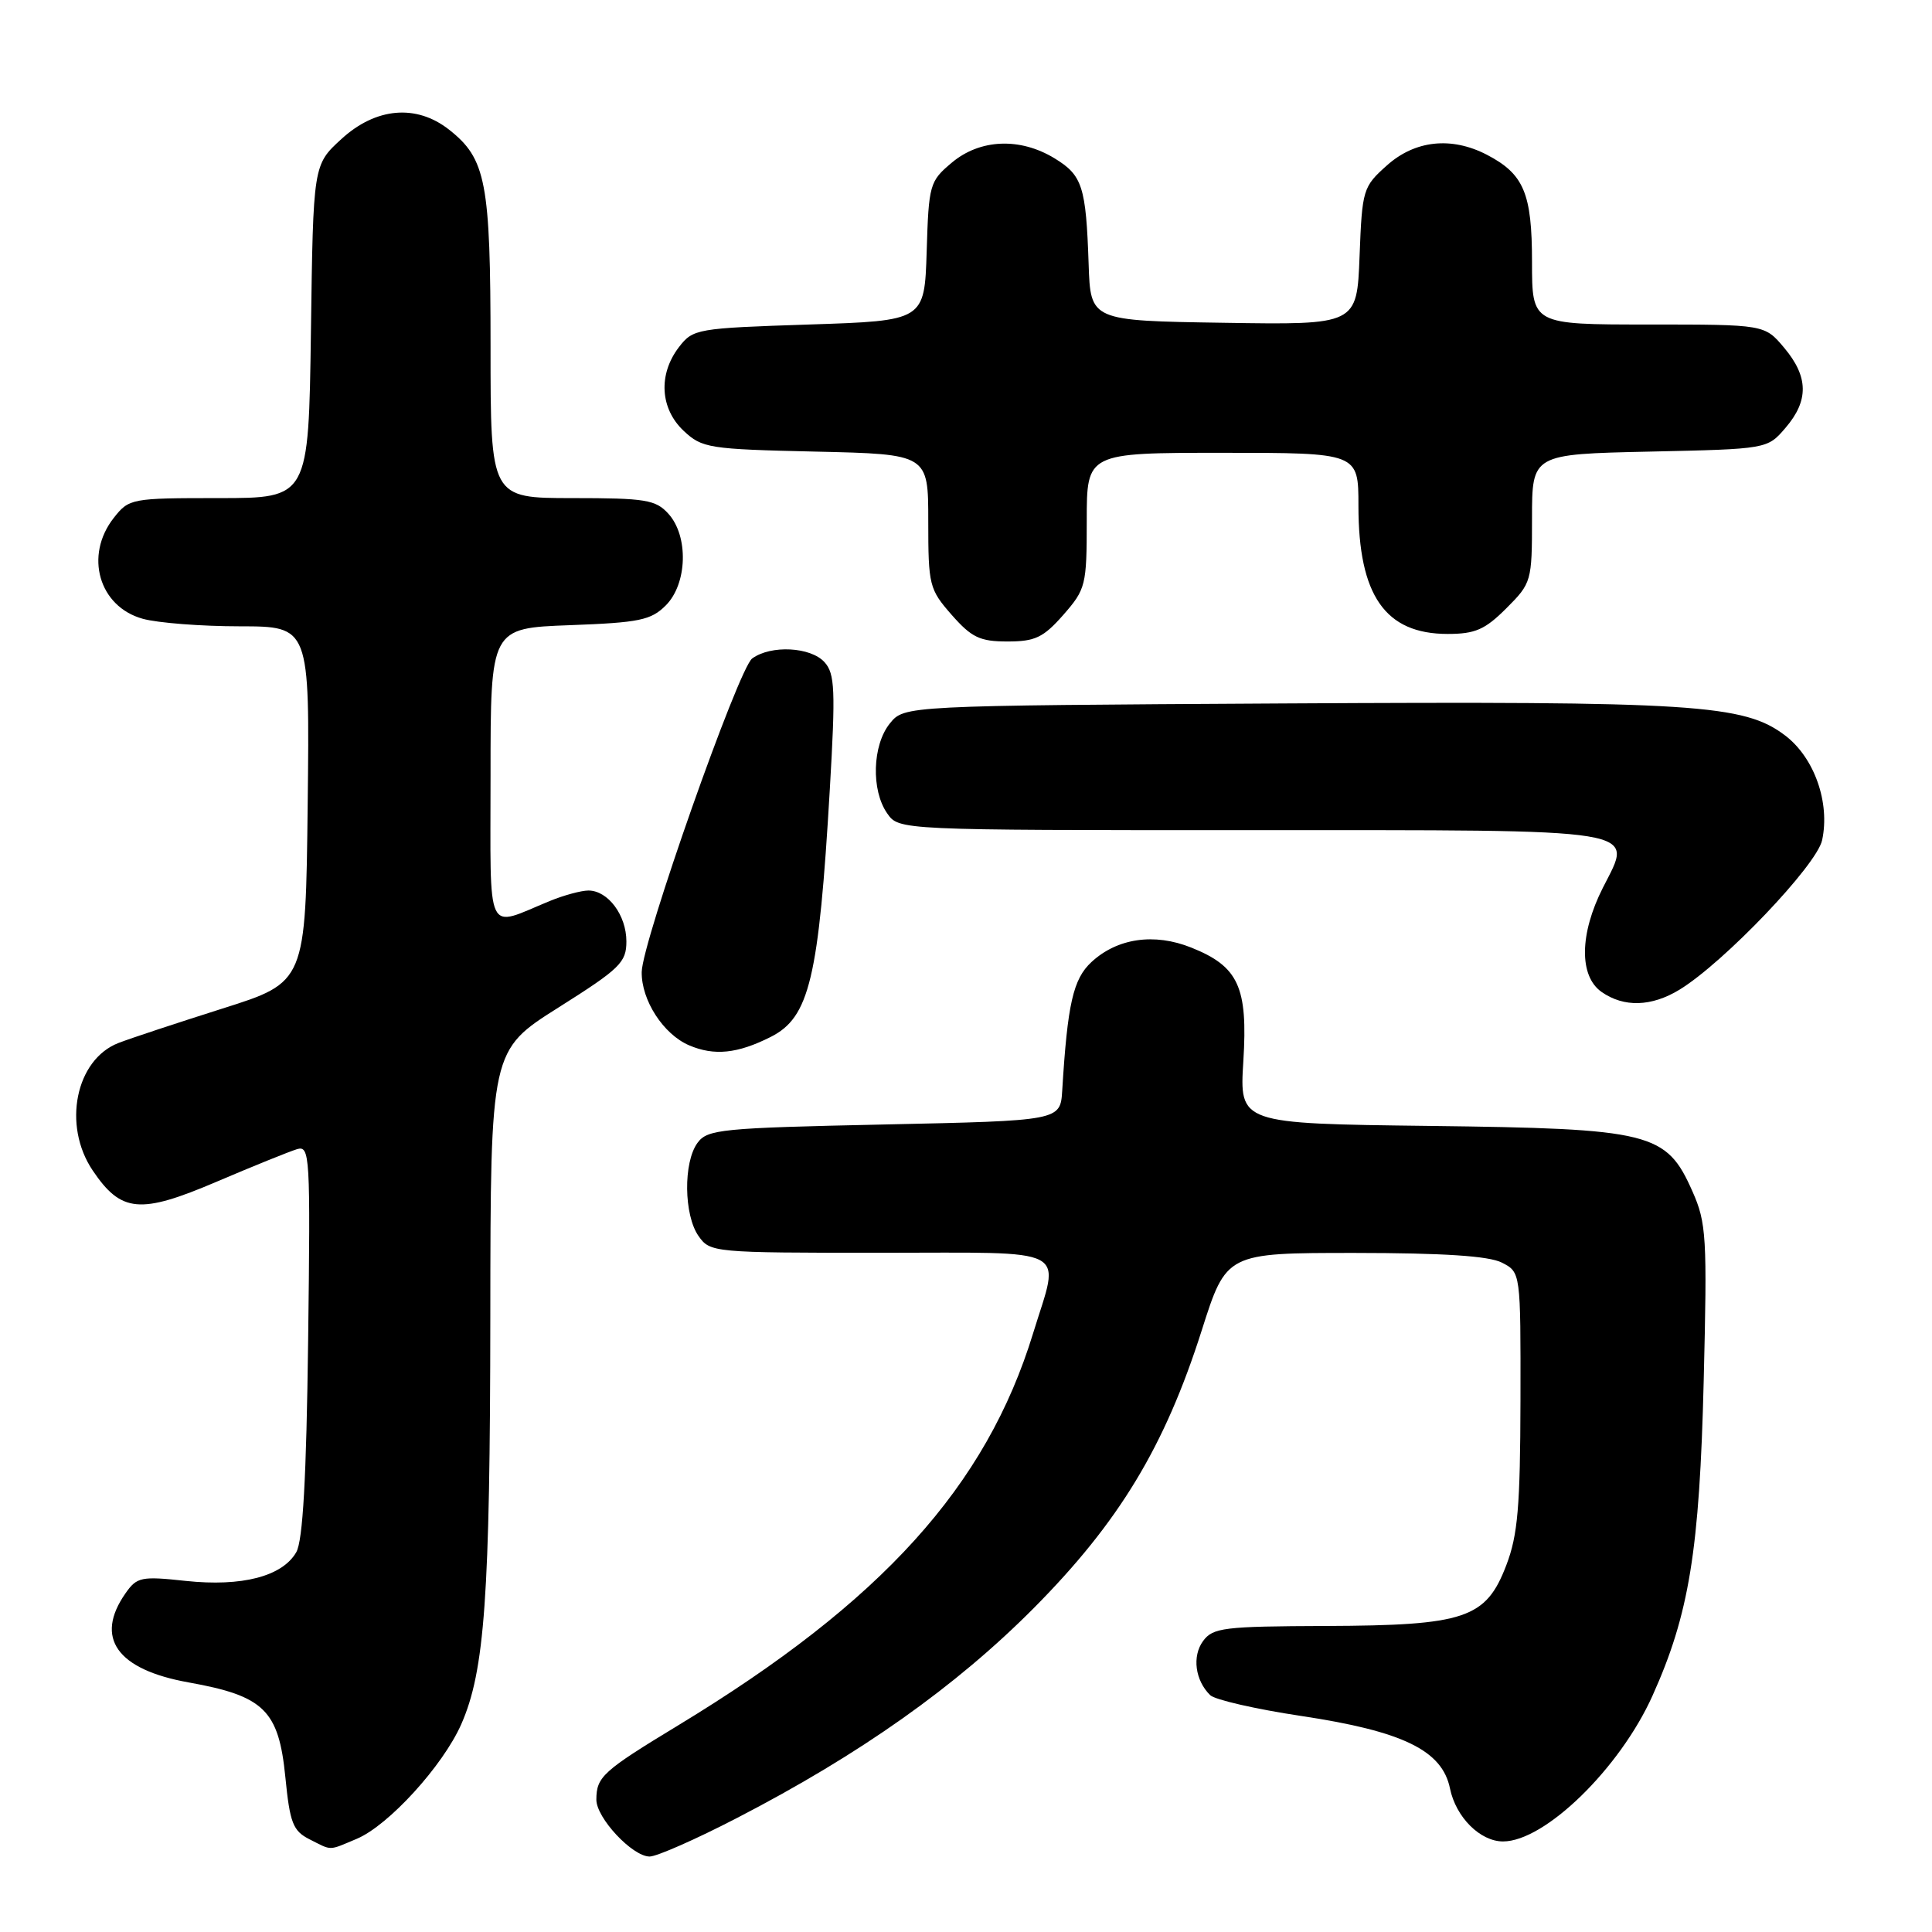 <?xml version="1.0" encoding="UTF-8" standalone="no"?>
<!DOCTYPE svg PUBLIC "-//W3C//DTD SVG 1.1//EN" "http://www.w3.org/Graphics/SVG/1.1/DTD/svg11.dtd" >
<svg xmlns="http://www.w3.org/2000/svg" xmlns:xlink="http://www.w3.org/1999/xlink" version="1.1" viewBox="0 0 256 256">
 <g >
 <path fill="currentColor"
d=" M 97.64 240.90 C 113.94 232.48 126.66 223.47 137.00 213.06 C 148.29 201.68 154.33 191.69 159.23 176.30 C 162.50 166.02 162.50 166.02 179.50 166.02 C 191.28 166.03 197.27 166.42 199.00 167.30 C 201.50 168.58 201.50 168.58 201.47 185.57 C 201.44 199.61 201.12 203.40 199.60 207.38 C 196.90 214.46 194.16 215.38 175.67 215.45 C 162.16 215.50 160.71 215.67 159.41 217.45 C 157.94 219.46 158.36 222.67 160.36 224.62 C 160.99 225.23 166.40 226.47 172.39 227.37 C 185.89 229.40 191.10 231.93 192.13 236.98 C 192.91 240.79 196.13 244.00 199.16 244.00 C 204.70 244.00 214.63 234.33 218.96 224.70 C 223.82 213.92 225.20 205.45 225.75 182.94 C 226.22 163.93 226.11 162.03 224.26 157.87 C 220.80 150.04 218.83 149.55 189.36 149.19 C 164.23 148.88 164.23 148.88 164.75 140.60 C 165.36 130.78 164.11 128.06 157.85 125.56 C 152.94 123.59 148.04 124.31 144.62 127.48 C 142.20 129.72 141.45 133.01 140.75 144.50 C 140.50 148.50 140.50 148.50 117.17 149.00 C 95.54 149.46 93.73 149.64 92.42 151.44 C 90.53 154.02 90.61 161.00 92.56 163.78 C 94.09 165.96 94.50 166.00 116.56 166.00 C 142.38 166.00 140.47 165.00 136.90 176.64 C 130.68 196.95 116.87 212.23 89.89 228.60 C 79.85 234.69 79.04 235.43 79.02 238.45 C 79.00 240.87 83.79 246.00 86.08 246.00 C 87.02 246.00 92.22 243.71 97.64 240.90 Z  M 47.28 243.65 C 51.48 241.88 58.67 234.00 61.11 228.49 C 64.23 221.43 64.94 211.54 64.97 174.34 C 65.00 139.18 65.00 139.18 74.00 133.50 C 82.16 128.35 83.00 127.53 83.00 124.74 C 83.00 121.27 80.56 118.00 77.97 118.00 C 77.02 118.00 74.73 118.62 72.87 119.38 C 64.22 122.92 65.00 124.58 65.00 102.68 C 65.00 83.23 65.00 83.23 75.50 82.84 C 84.73 82.50 86.26 82.18 88.22 80.22 C 91.08 77.36 91.26 71.05 88.57 68.08 C 86.89 66.22 85.56 66.00 75.85 66.00 C 65.00 66.00 65.00 66.00 65.00 45.97 C 65.00 24.10 64.41 21.04 59.49 17.17 C 55.16 13.77 49.80 14.24 45.24 18.42 C 41.50 21.84 41.50 21.84 41.20 43.92 C 40.89 66.00 40.89 66.00 29.02 66.00 C 17.38 66.00 17.10 66.05 15.07 68.63 C 11.16 73.61 13.10 80.38 18.91 81.99 C 20.88 82.54 26.67 82.99 31.77 82.99 C 41.04 83.00 41.04 83.00 40.77 106.57 C 40.50 130.15 40.50 130.15 29.50 133.63 C 23.45 135.55 17.24 137.60 15.70 138.20 C 10.02 140.40 8.25 149.11 12.28 155.09 C 16.06 160.69 18.55 160.92 28.69 156.59 C 33.54 154.52 38.32 152.59 39.33 152.28 C 41.07 151.75 41.14 152.93 40.83 177.61 C 40.60 195.87 40.13 204.14 39.26 205.67 C 37.42 208.88 32.06 210.27 24.62 209.48 C 18.71 208.84 18.14 208.96 16.63 211.12 C 12.50 217.02 15.48 221.23 25.00 222.93 C 34.99 224.72 36.93 226.61 37.81 235.47 C 38.41 241.56 38.82 242.60 41.00 243.71 C 44.06 245.25 43.44 245.26 47.28 243.65 Z  M 102.12 137.40 C 107.26 134.81 108.49 129.66 109.96 104.50 C 110.72 91.45 110.63 89.27 109.26 87.75 C 107.43 85.71 102.15 85.44 99.67 87.25 C 97.85 88.58 85.08 124.84 85.03 128.80 C 84.98 132.54 87.90 137.05 91.31 138.51 C 94.64 139.93 97.71 139.62 102.12 137.40 Z  M 222.54 131.14 C 228.42 127.55 240.72 114.66 241.44 111.33 C 242.51 106.36 240.42 100.42 236.56 97.47 C 231.11 93.32 224.58 92.90 170.16 93.21 C 119.82 93.50 119.82 93.50 117.91 95.86 C 115.59 98.73 115.41 104.71 117.56 107.78 C 119.11 110.00 119.11 110.00 165.49 110.00 C 218.63 110.00 216.43 109.64 212.39 117.63 C 209.29 123.75 209.22 129.34 212.22 131.44 C 215.18 133.51 218.83 133.40 222.54 131.14 Z  M 140.90 81.47 C 143.87 78.07 144.00 77.57 144.00 68.97 C 144.00 60.00 144.00 60.00 162.00 60.00 C 180.00 60.00 180.00 60.00 180.00 67.03 C 180.00 78.91 183.55 84.00 191.82 84.00 C 195.47 84.00 196.77 83.43 199.60 80.60 C 202.93 77.27 203.00 77.03 203.00 68.69 C 203.00 60.18 203.00 60.18 218.59 59.84 C 234.18 59.50 234.18 59.50 236.59 56.69 C 239.69 53.08 239.64 49.92 236.41 46.08 C 233.82 43.00 233.82 43.00 218.41 43.00 C 203.00 43.00 203.00 43.00 203.00 34.72 C 203.00 25.59 201.92 23.05 196.99 20.49 C 192.30 18.07 187.49 18.59 183.77 21.92 C 180.60 24.75 180.49 25.11 180.15 33.94 C 179.80 43.05 179.80 43.05 162.15 42.77 C 144.50 42.50 144.50 42.50 144.25 35.00 C 143.90 24.70 143.43 23.23 139.72 20.97 C 135.15 18.19 129.85 18.41 126.11 21.56 C 123.18 24.02 123.06 24.45 122.79 33.31 C 122.50 42.50 122.50 42.50 107.19 43.00 C 92.31 43.49 91.83 43.57 89.96 46.00 C 87.20 49.60 87.46 54.14 90.58 57.08 C 93.03 59.38 93.90 59.52 108.08 59.84 C 123.00 60.18 123.00 60.18 123.00 69.06 C 123.00 77.56 123.13 78.08 126.10 81.47 C 128.75 84.48 129.84 85.00 133.50 85.00 C 137.16 85.00 138.25 84.48 140.90 81.47 Z "/>
</g>
</svg>